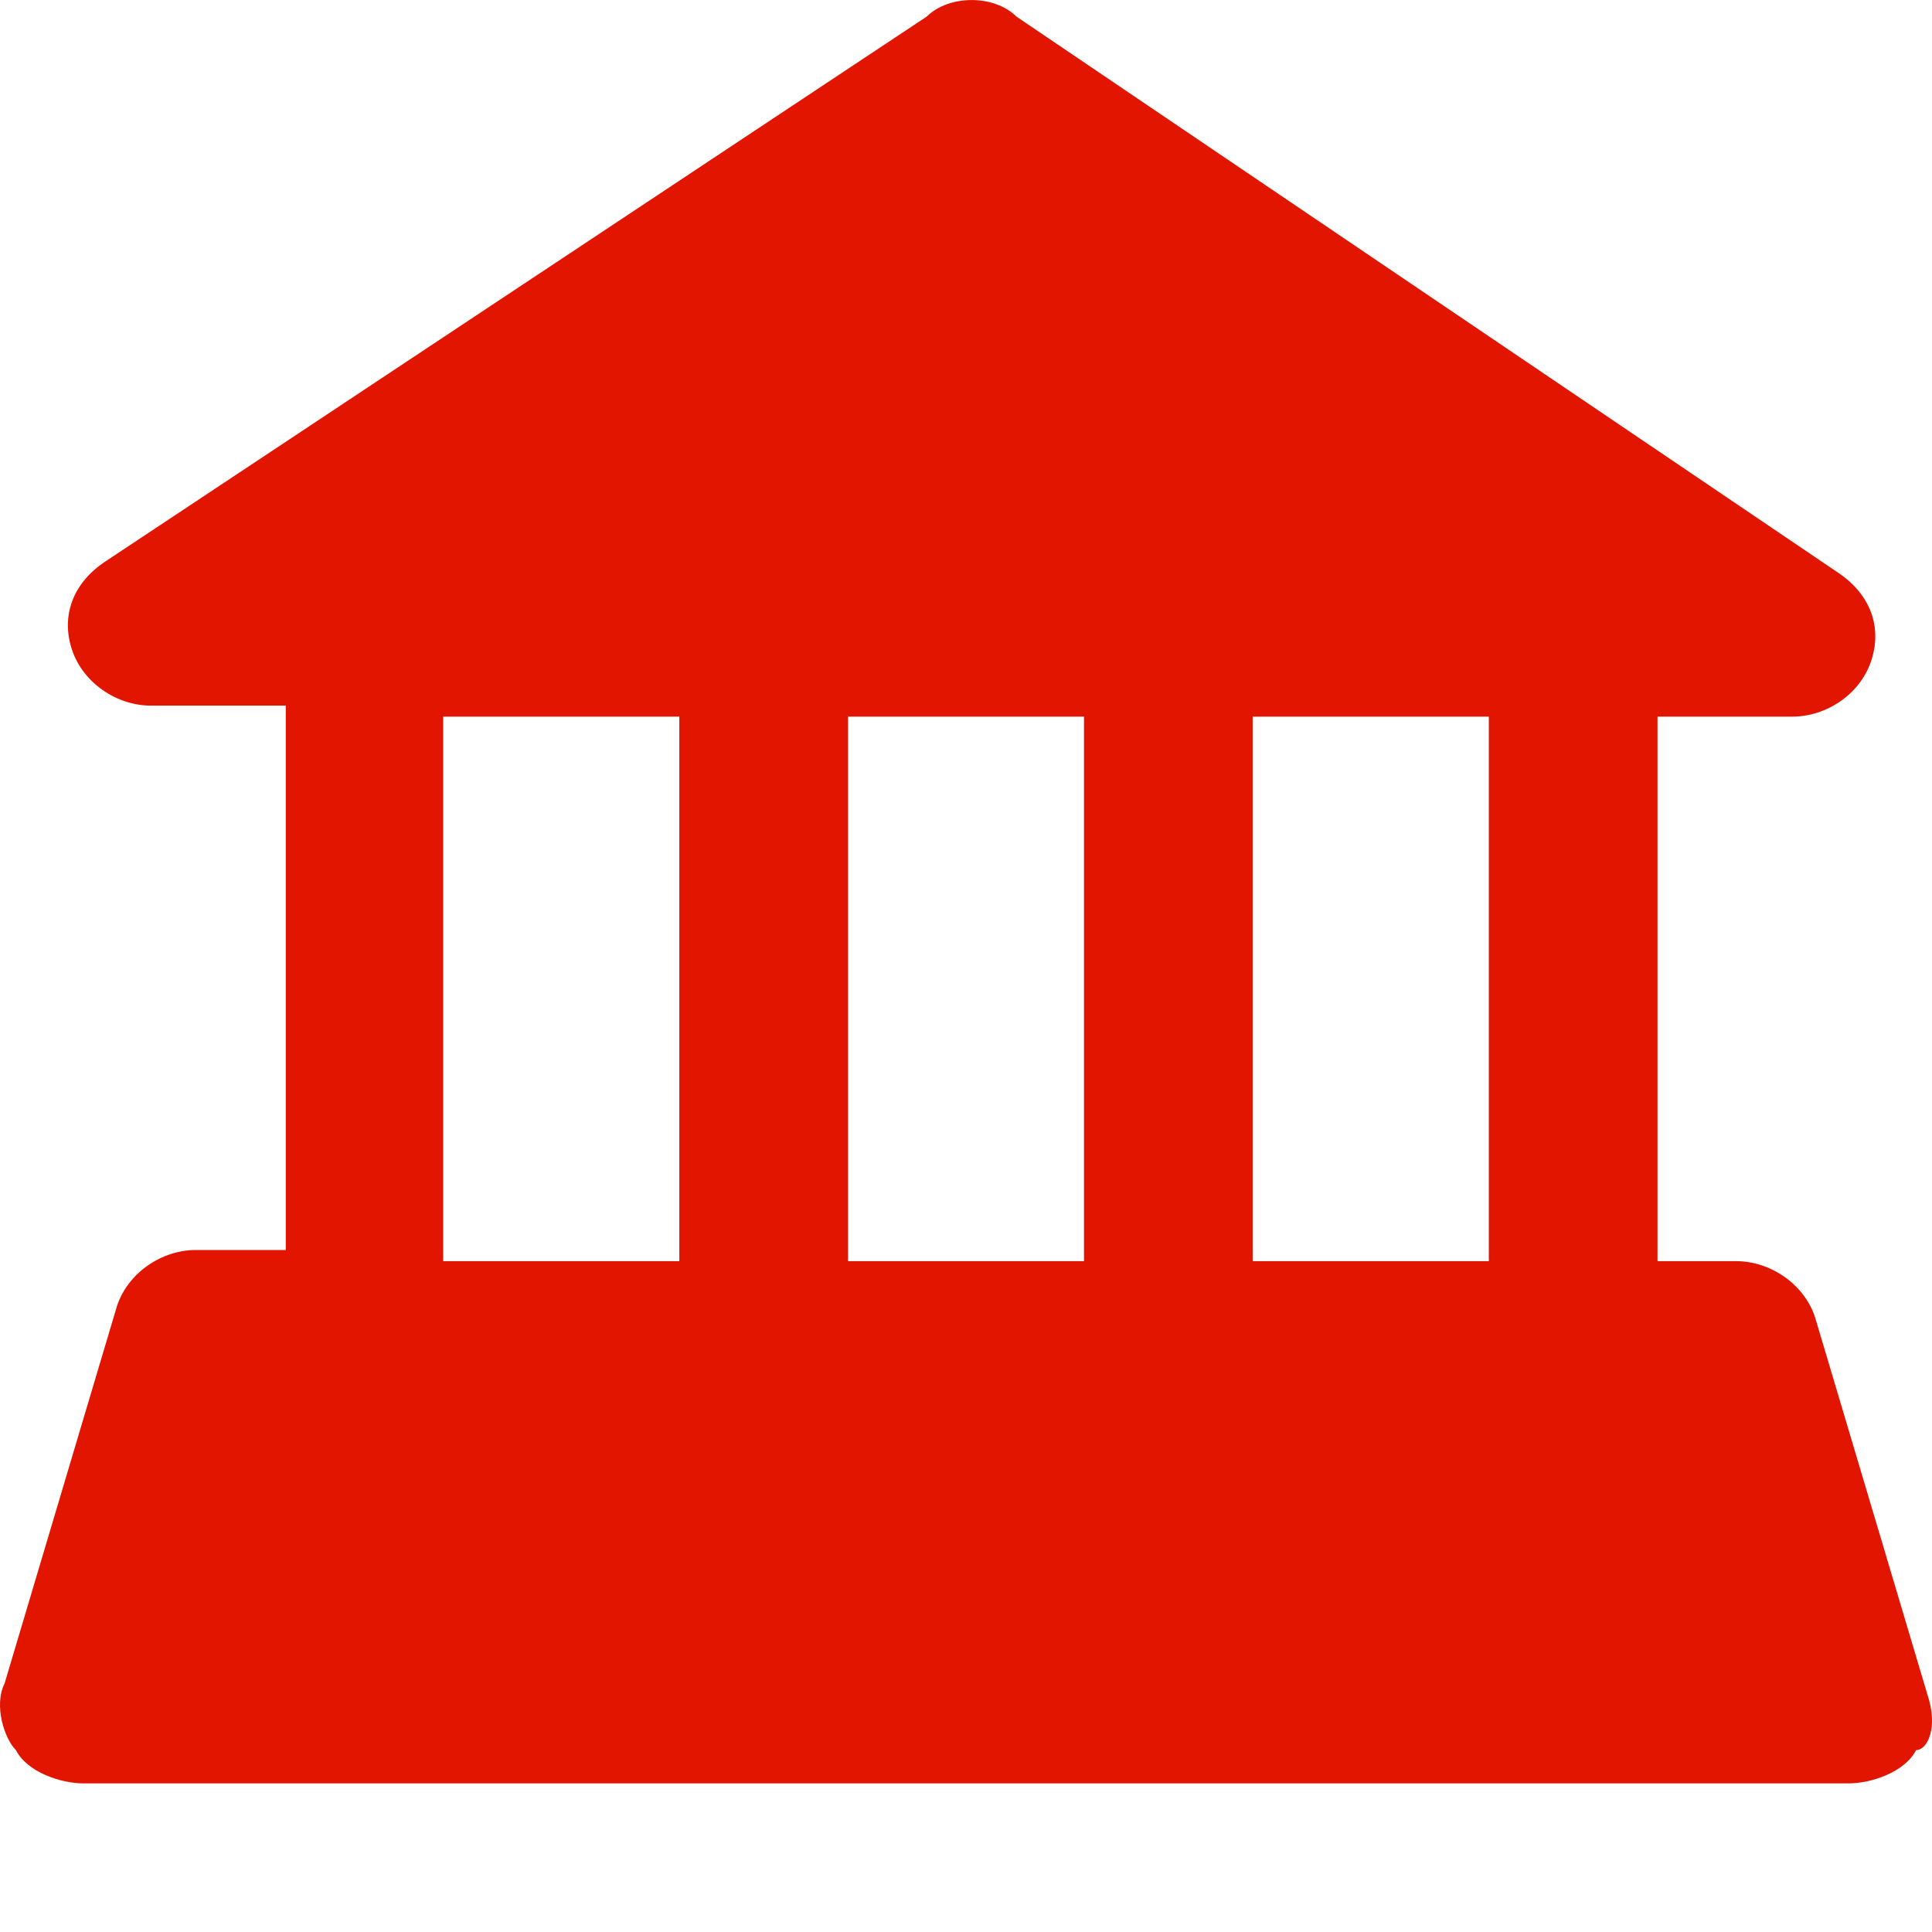<svg width="13" height="13" viewBox="0 0 13 13" fill="none" xmlns="http://www.w3.org/2000/svg">
<path d="M12.969 11.402L12.212 8.86C12.136 8.636 11.909 8.486 11.682 8.486H11.153V4.822H12.061C12.288 4.822 12.515 4.673 12.59 4.449C12.666 4.224 12.59 4 12.363 3.85L6.84 0.112C6.689 -0.037 6.387 -0.037 6.235 0.112L0.712 3.776C0.485 3.925 0.41 4.15 0.485 4.374C0.561 4.598 0.788 4.748 1.015 4.748H1.923V8.411H1.317C1.091 8.411 0.864 8.561 0.788 8.785L0.031 11.327C-0.044 11.477 0.031 11.701 0.107 11.776C0.183 11.925 0.41 12 0.561 12H12.439C12.59 12 12.817 11.925 12.893 11.776C12.969 11.776 13.044 11.626 12.969 11.402ZM4.571 8.486H2.982V4.822H4.571V8.486ZM7.294 8.486H5.706V4.822H7.294V8.486ZM10.018 8.486H8.429V4.822H10.018V8.486Z" fill="#E21501"/>
</svg>
